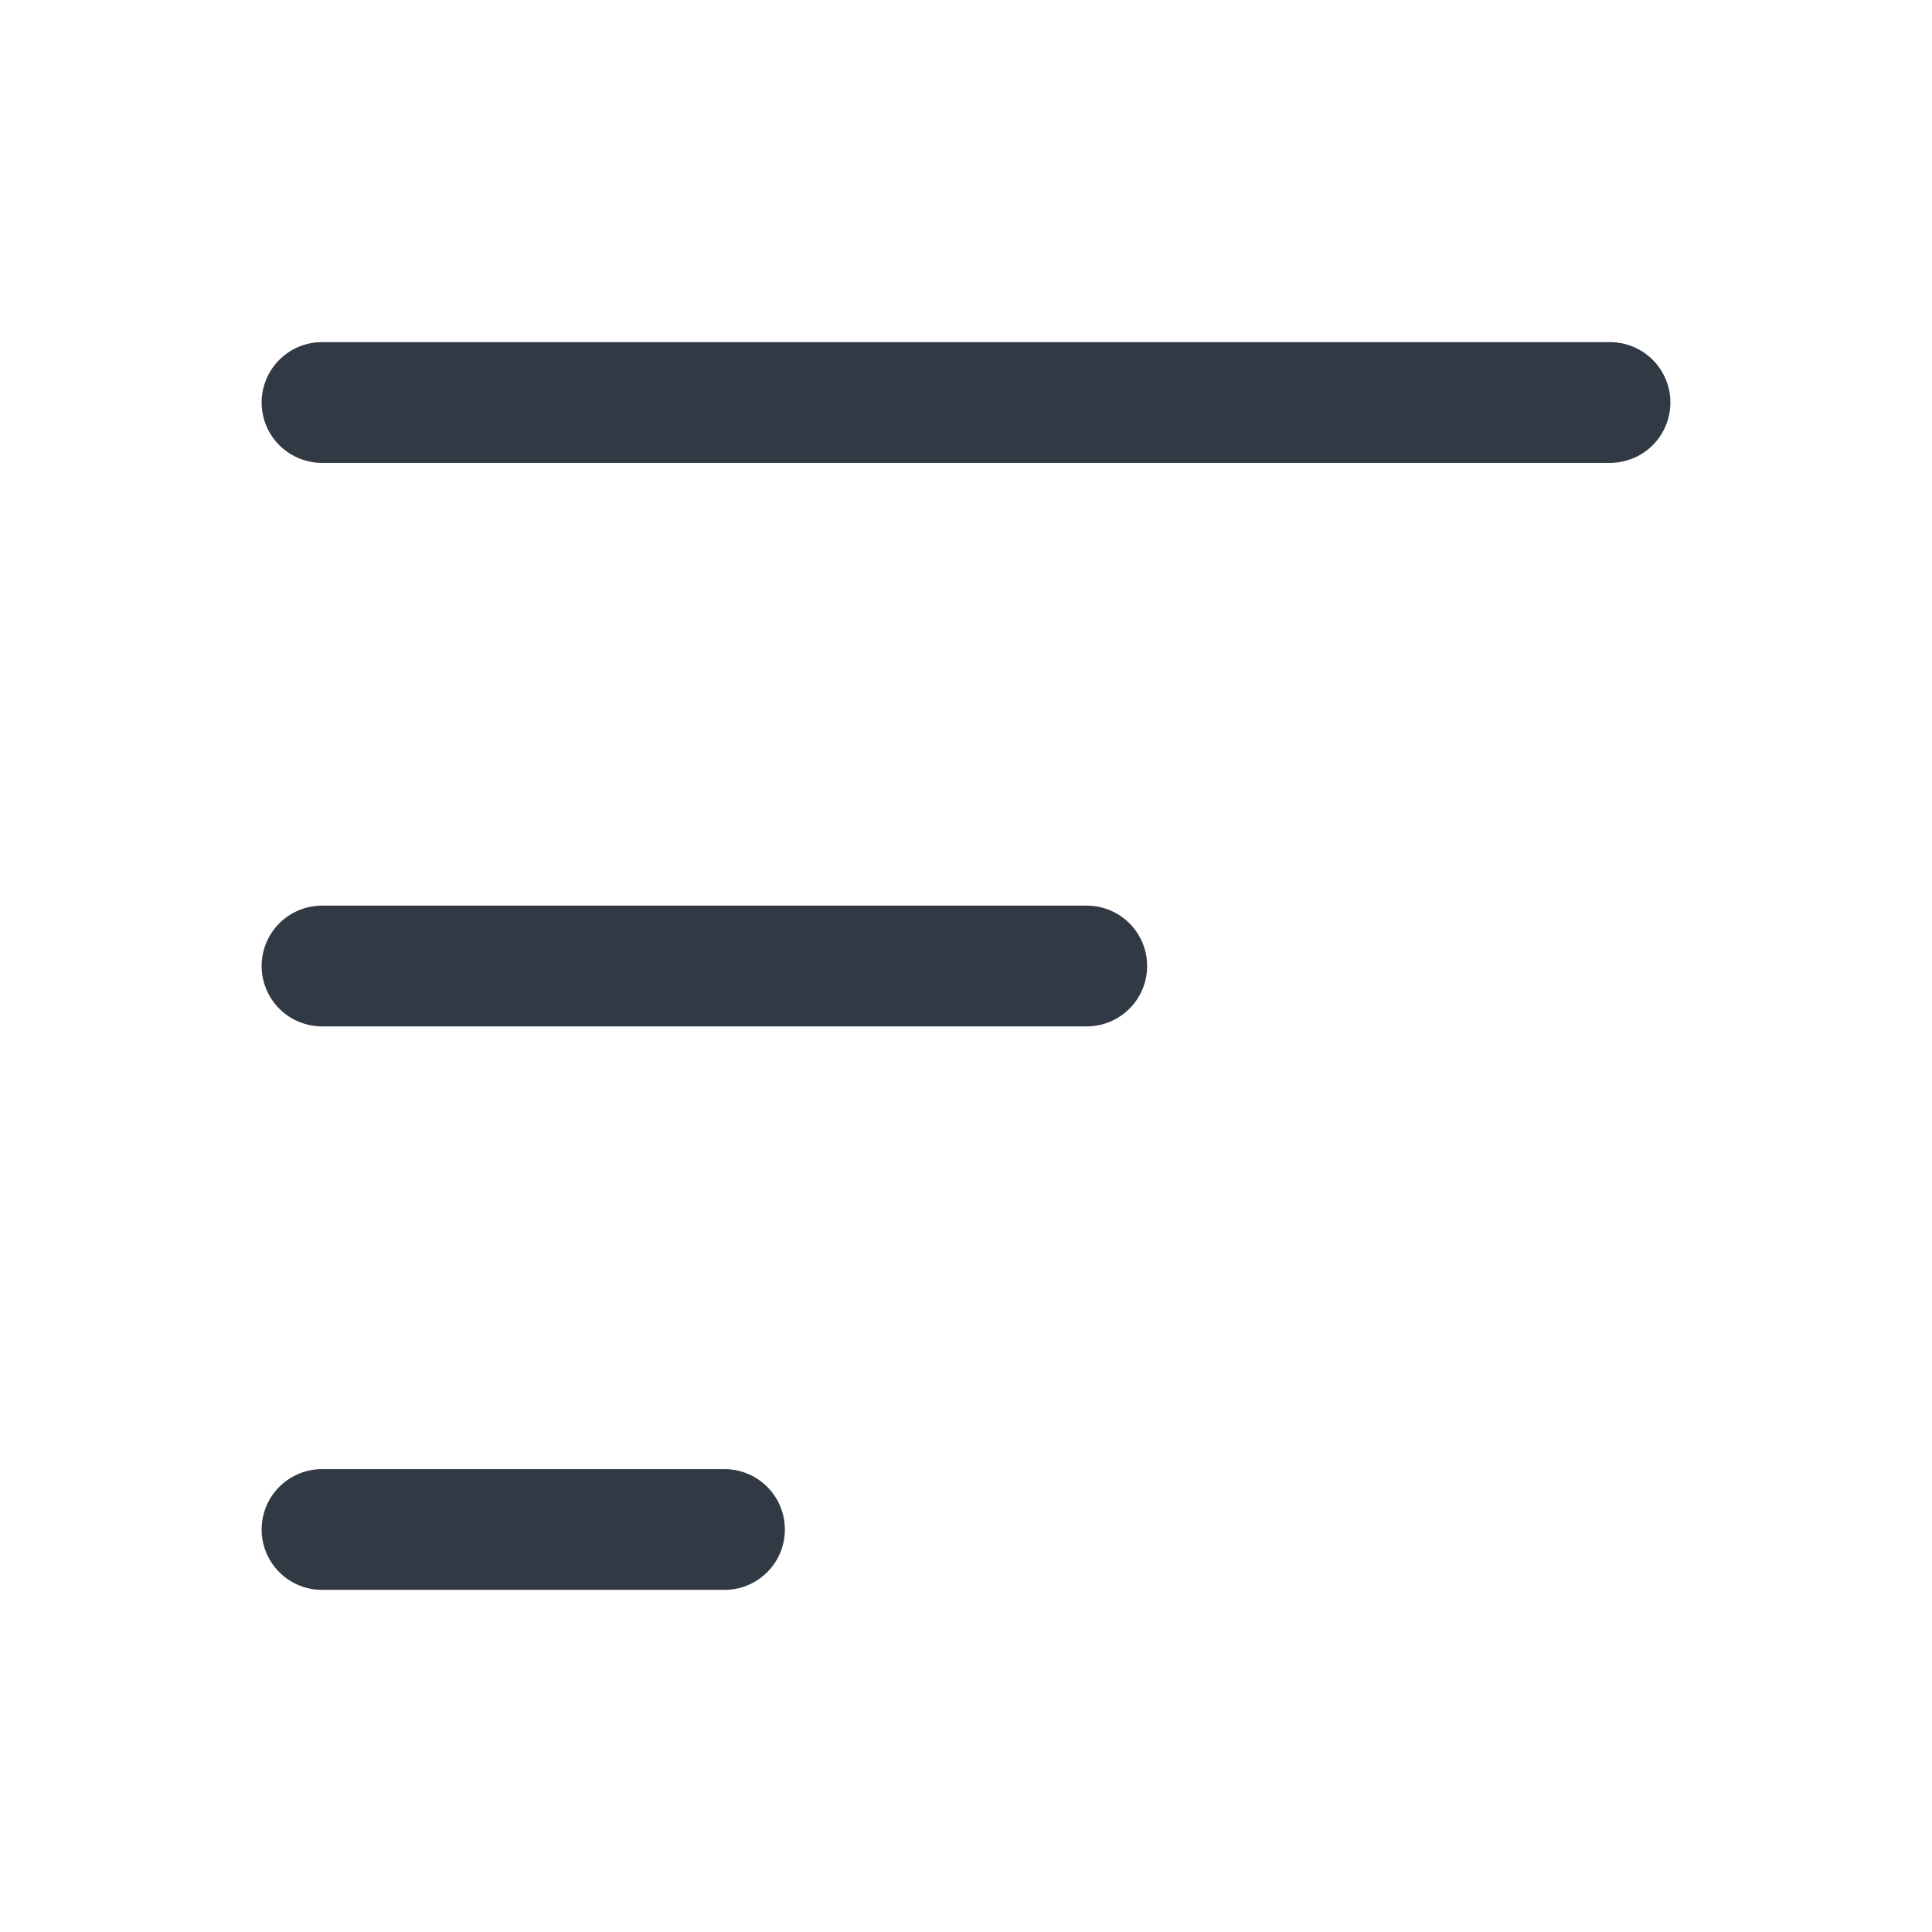 <svg width="24" height="24" viewBox="0 0 24 24" fill="none" xmlns="http://www.w3.org/2000/svg">
<path d="M4 5L20 5M4 12L13.5 12M4 19L9 19" stroke="#313944" stroke-width="1.5" stroke-linecap="round" stroke-linejoin="round"/>
</svg>
